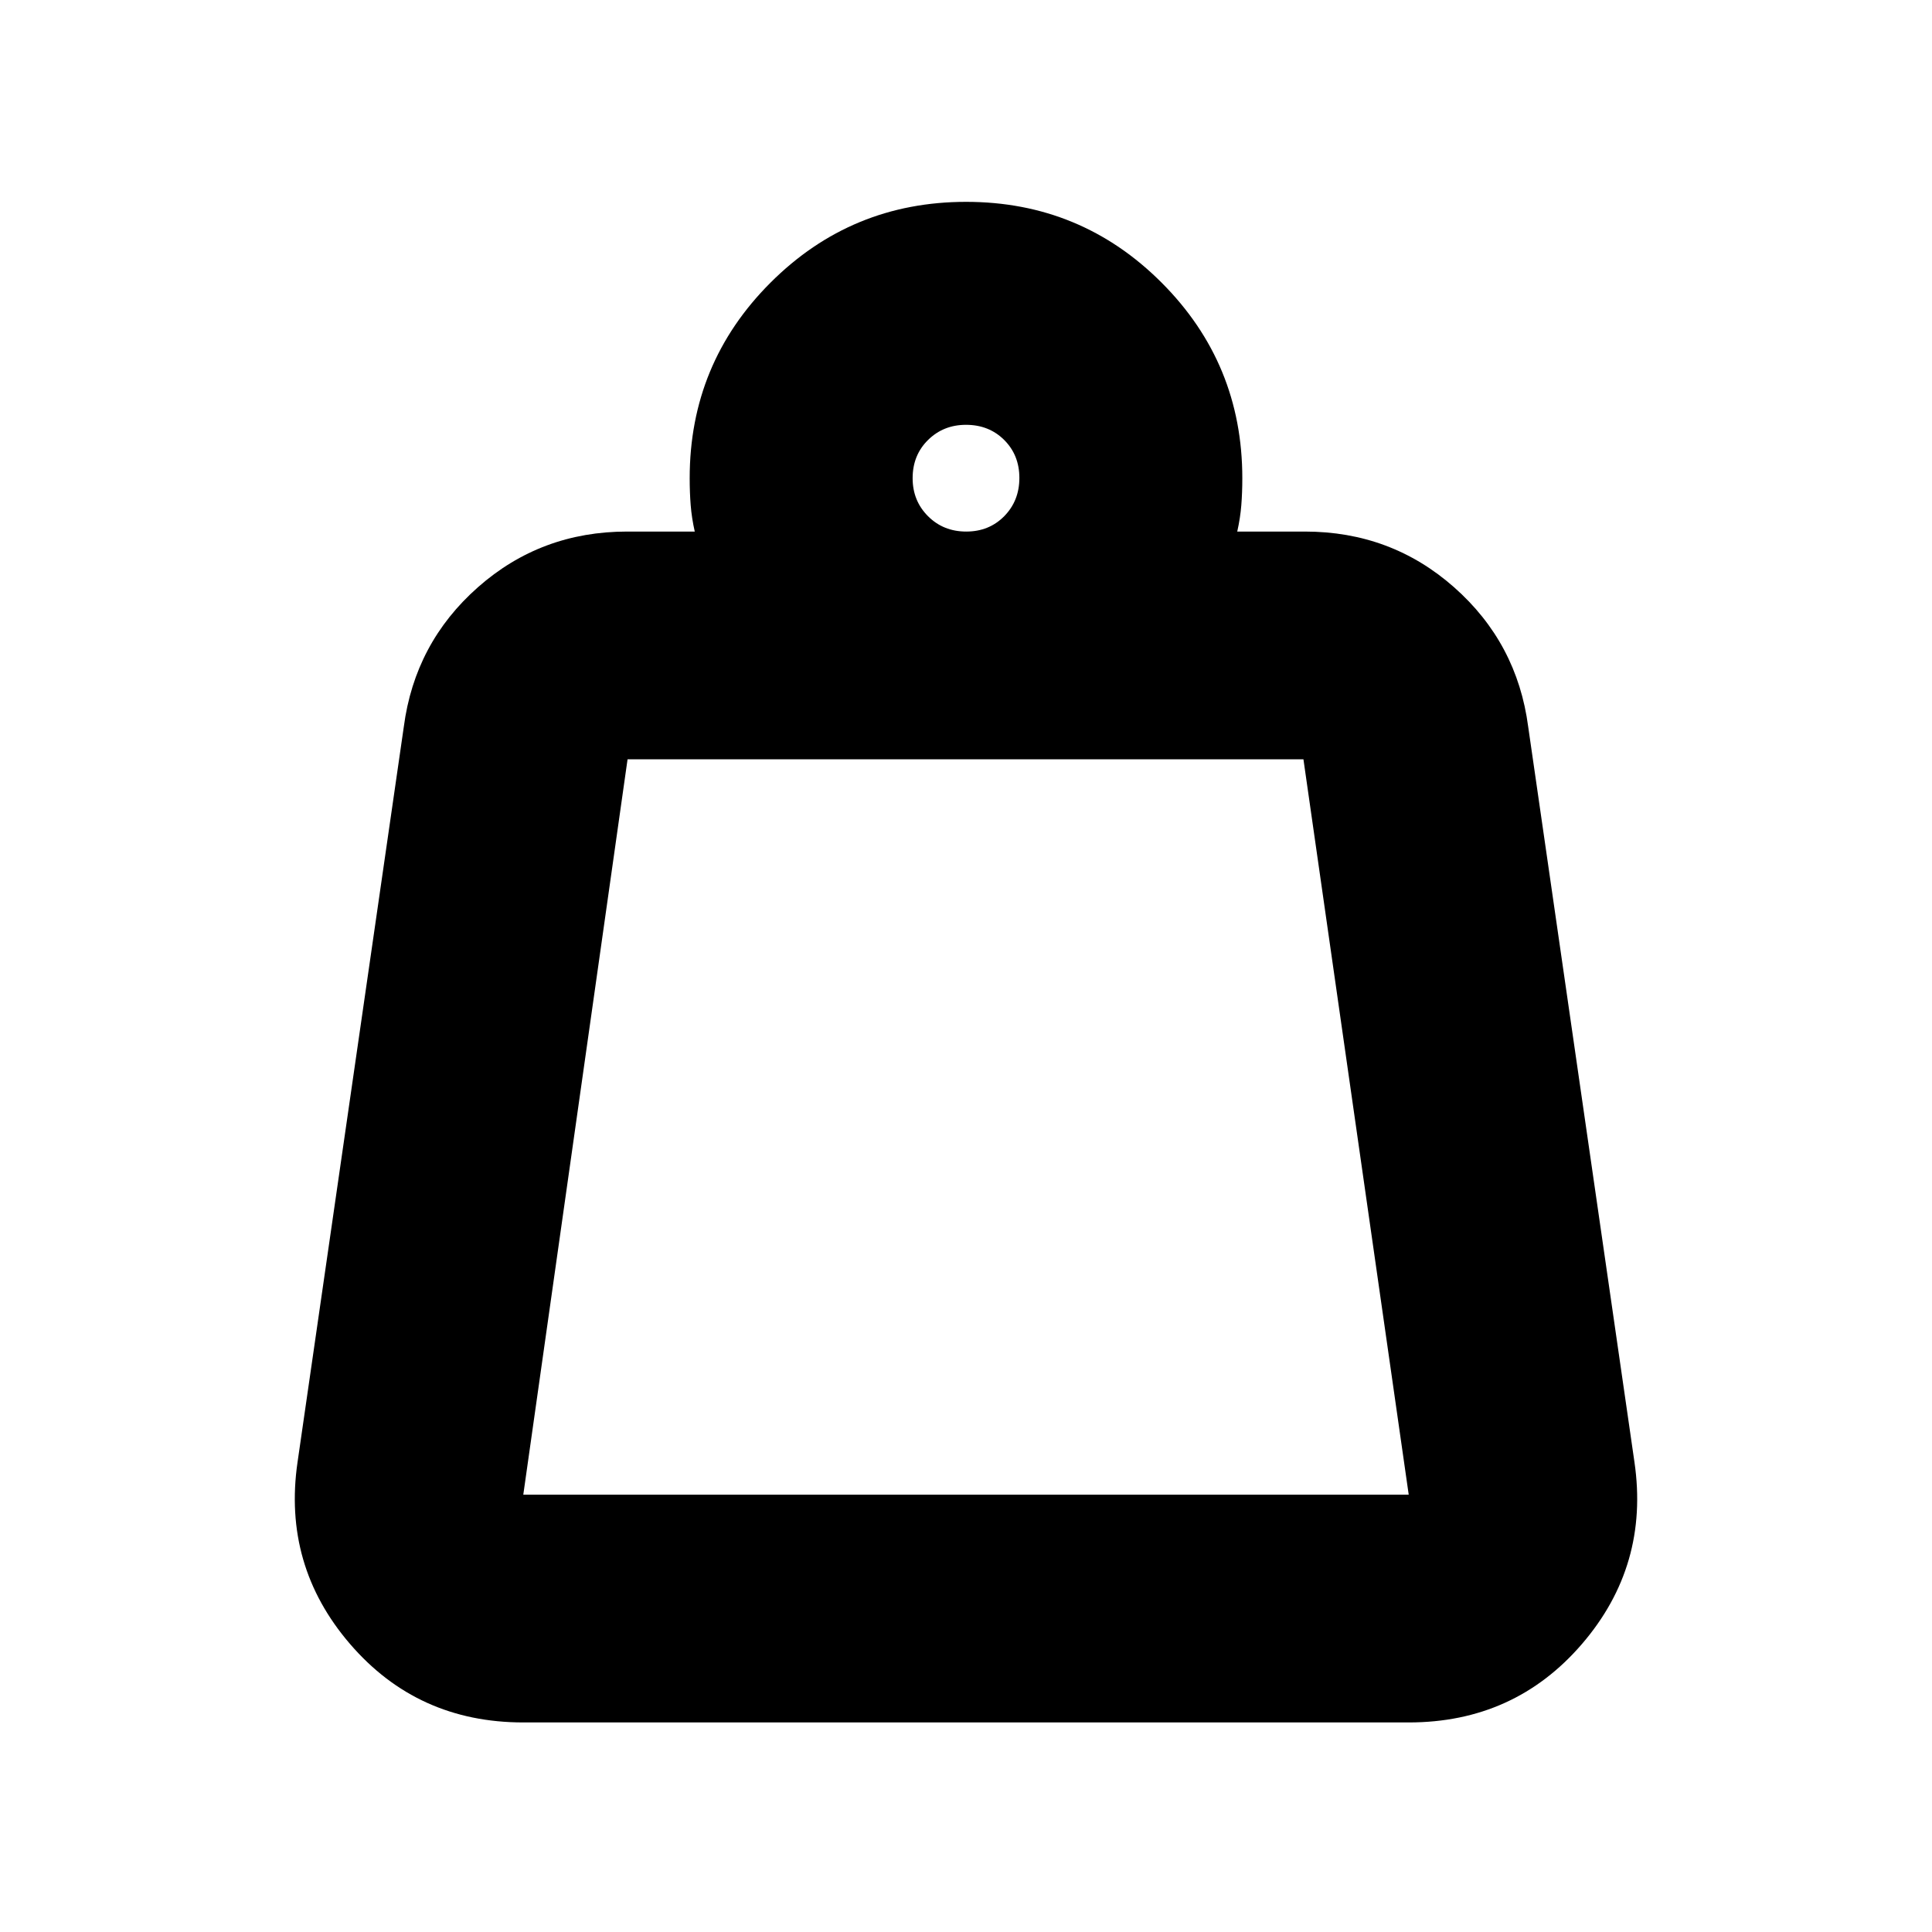 <svg xmlns="http://www.w3.org/2000/svg" height="24" viewBox="0 -960 960 960" width="24"><path d="M260.02-217.3h439.96l-52.31-365.4H311.83l-51.81 365.4Zm220.1-478.57q11.36 0 18.88-7.64 7.52-7.65 7.52-19 0-11.36-7.55-18.88T480-748.91q-11.24 0-18.88 7.55-7.64 7.55-7.64 18.97 0 11.23 7.64 18.88 7.64 7.64 19 7.64Zm134.66 0h33.63q42.77 0 74.11 27.67 31.35 27.68 36.83 69.31l52.8 365.39q7.48 51.35-26.06 90.36-33.55 39.01-86.11 39.01H260.02q-52.56 0-86.11-39.01-33.54-39.01-26.06-90.36l52.8-365.39q5.48-41.63 36.83-69.31 31.34-27.67 74.11-27.67h33.63q-1.52-6.76-2.02-13.09-.5-6.32-.5-13.43 0-57.01 40.16-97.16t97.2-40.15q57.03 0 97.14 40.15 40.1 40.15 40.1 97.16 0 7.11-.5 13.43-.5 6.33-2.02 13.09ZM260.02-217.3h439.96-439.96Z"/></svg>
